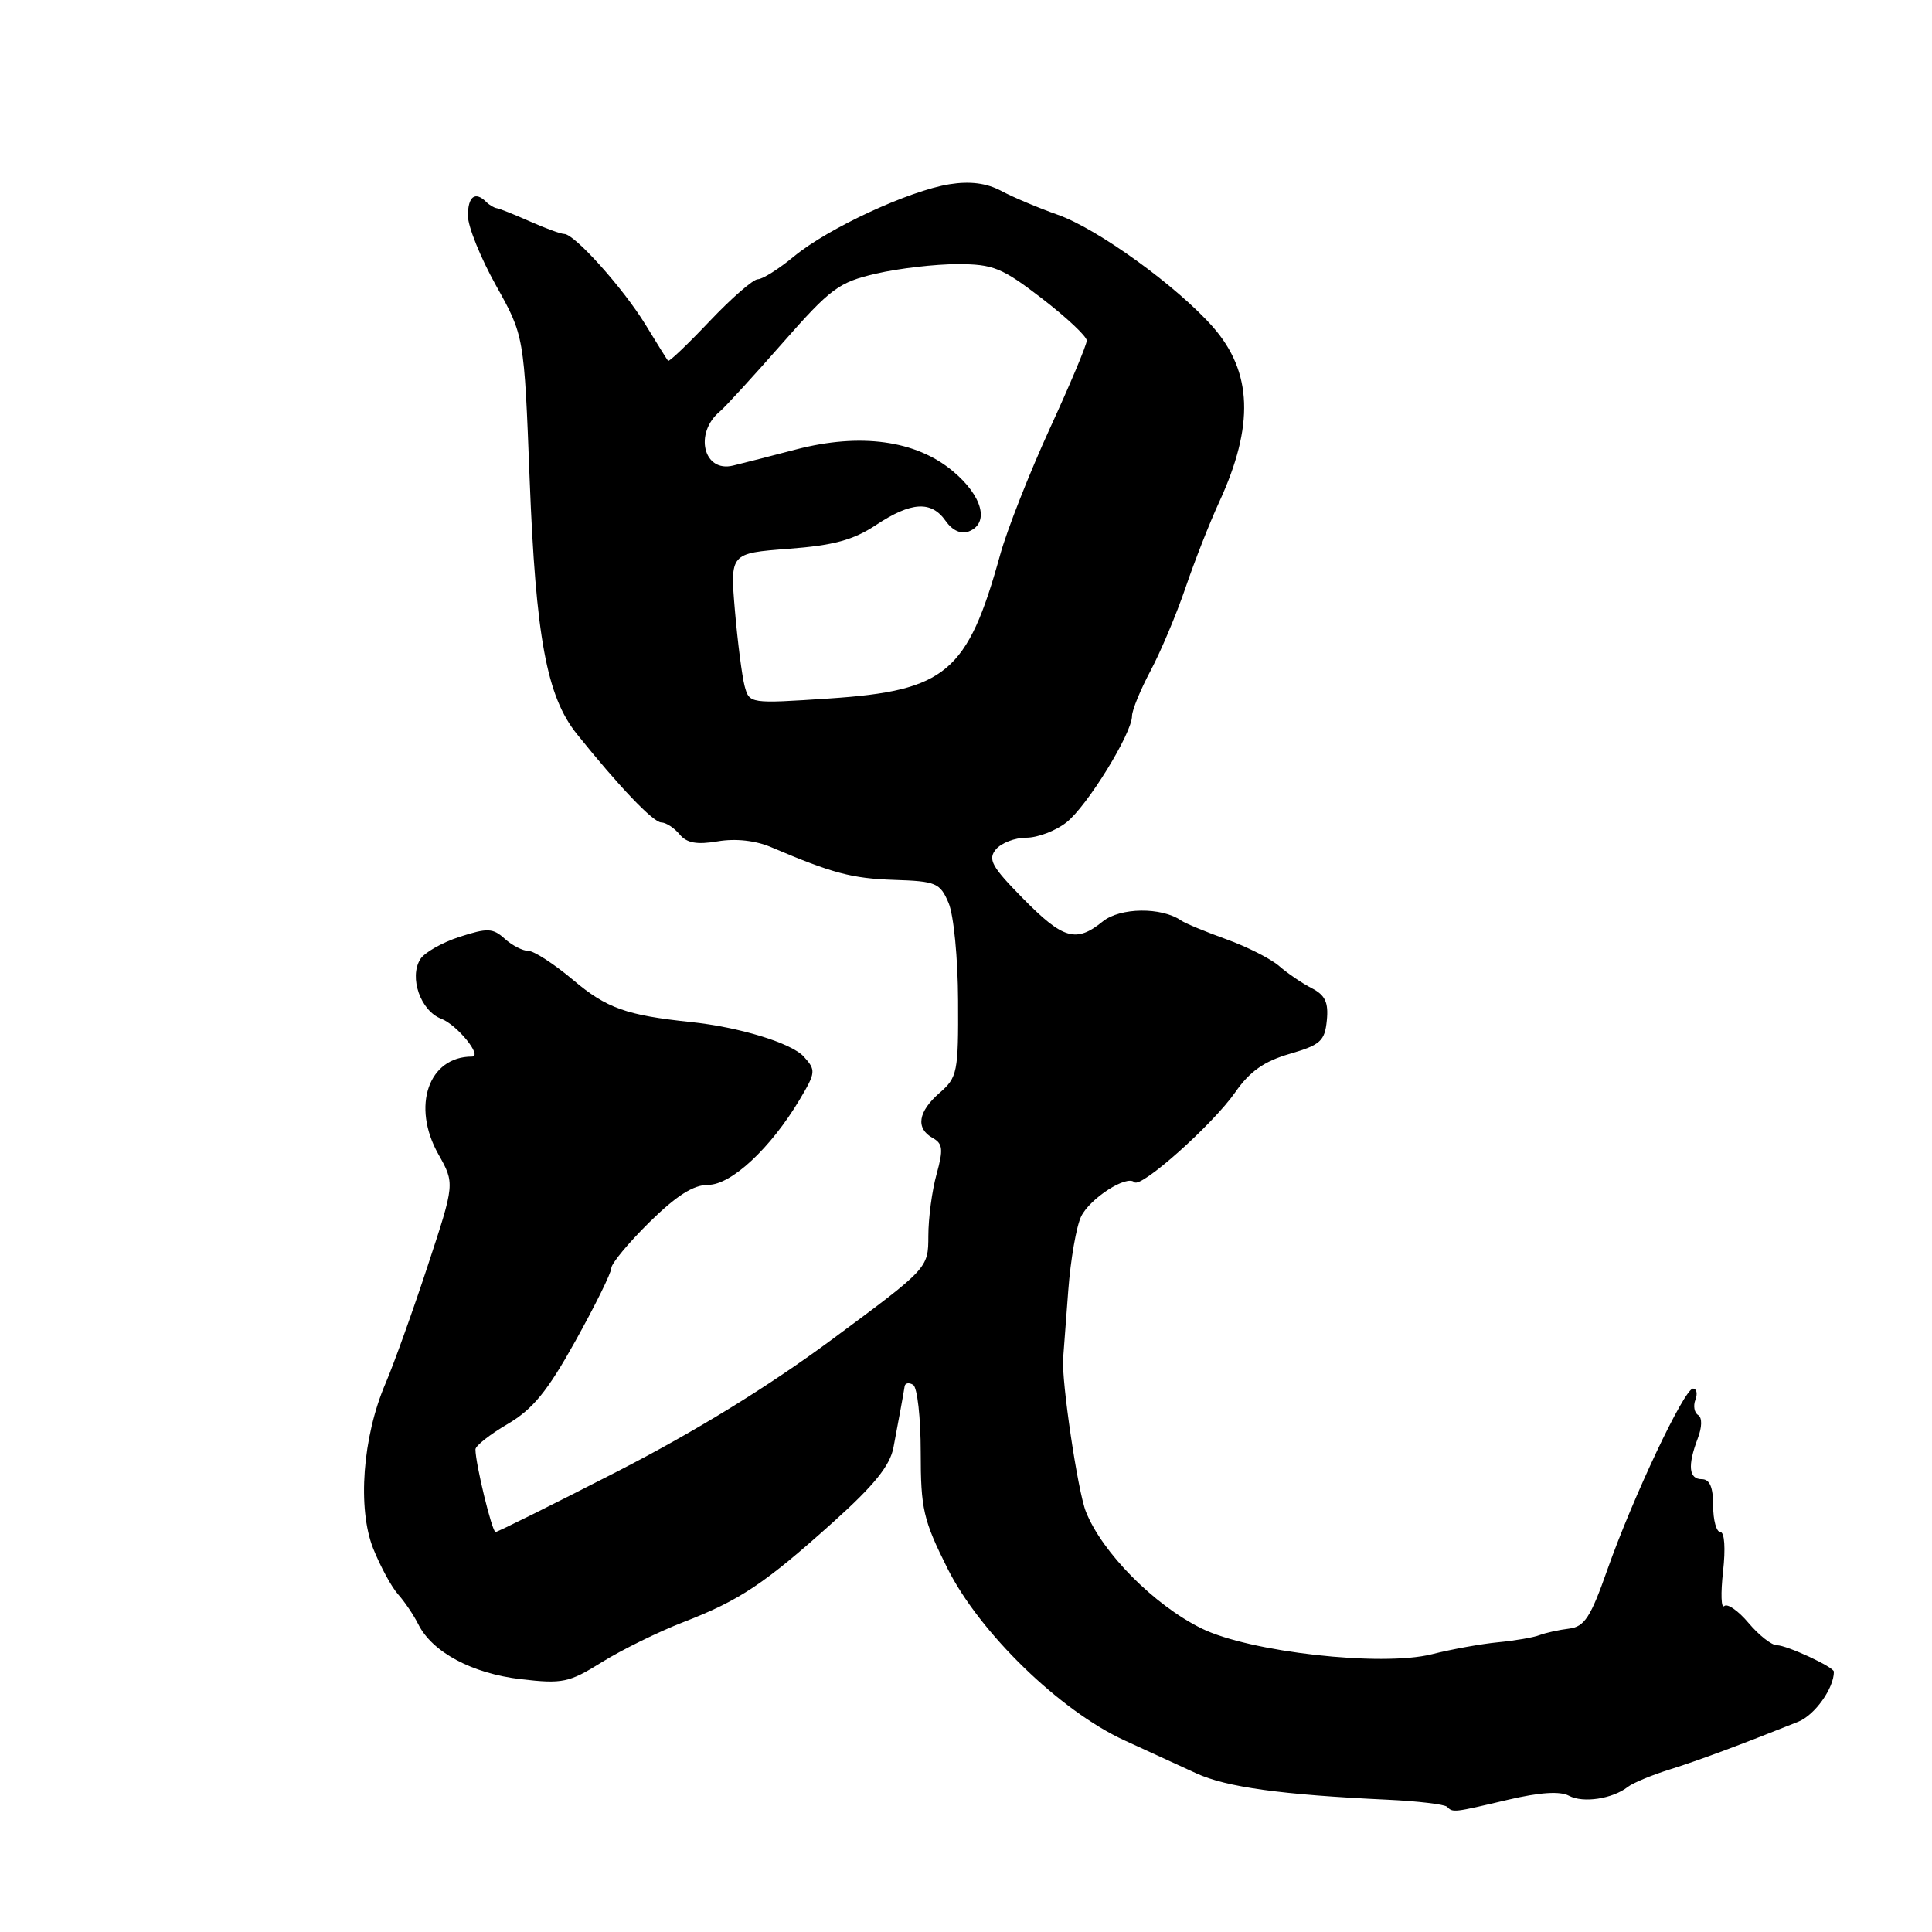 <?xml version="1.0" encoding="UTF-8" standalone="no"?>
<!DOCTYPE svg PUBLIC "-//W3C//DTD SVG 1.1//EN" "http://www.w3.org/Graphics/SVG/1.1/DTD/svg11.dtd" >
<svg xmlns="http://www.w3.org/2000/svg" xmlns:xlink="http://www.w3.org/1999/xlink" version="1.1" viewBox="0 0 256 256">
 <g >
 <path fill="currentColor"
d=" M 199.81 238.48 C 204.03 237.49 206.71 237.31 207.90 237.95 C 209.77 238.95 213.67 238.36 215.70 236.77 C 216.37 236.25 218.84 235.22 221.20 234.48 C 225.08 233.26 230.42 231.28 238.27 228.14 C 240.47 227.26 243.00 223.71 243.00 221.51 C 243.00 220.89 236.76 218.00 235.44 218.00 C 234.74 218.00 233.06 216.67 231.70 215.06 C 230.34 213.44 228.88 212.42 228.47 212.81 C 228.06 213.19 227.99 211.14 228.31 208.25 C 228.66 205.17 228.51 203.00 227.95 203.00 C 227.43 203.00 227.00 201.43 227.00 199.50 C 227.00 197.06 226.55 196.00 225.50 196.00 C 223.77 196.00 223.59 194.21 224.96 190.60 C 225.54 189.07 225.56 187.85 225.01 187.50 C 224.50 187.19 224.34 186.28 224.65 185.47 C 224.96 184.66 224.81 184.00 224.33 184.00 C 223.17 184.00 216.37 198.40 212.98 208.00 C 210.77 214.30 209.95 215.55 207.92 215.80 C 206.59 215.96 204.82 216.35 204.00 216.66 C 203.18 216.98 200.70 217.40 198.50 217.61 C 196.30 217.82 192.35 218.53 189.71 219.20 C 183.04 220.87 165.56 218.91 159.20 215.77 C 152.89 212.66 146.01 205.69 143.88 200.28 C 142.80 197.55 140.64 182.94 140.87 180.00 C 140.93 179.18 141.24 175.12 141.55 171.00 C 141.86 166.88 142.63 162.45 143.27 161.16 C 144.47 158.75 149.31 155.65 150.31 156.65 C 151.17 157.50 160.68 149.02 163.67 144.74 C 165.60 141.96 167.49 140.63 170.89 139.64 C 174.96 138.46 175.54 137.94 175.81 135.22 C 176.05 132.83 175.60 131.86 173.81 130.94 C 172.54 130.29 170.60 128.97 169.50 128.01 C 168.40 127.05 165.25 125.45 162.50 124.46 C 159.75 123.47 157.05 122.35 156.50 121.97 C 153.90 120.17 148.42 120.24 146.12 122.10 C 142.59 124.96 140.88 124.47 135.55 119.05 C 131.40 114.84 130.87 113.87 131.96 112.55 C 132.67 111.70 134.48 111.00 135.99 111.00 C 137.50 111.00 139.89 110.09 141.31 108.97 C 144.06 106.81 150.00 97.17 150.00 94.87 C 150.00 94.11 151.11 91.41 152.46 88.87 C 153.81 86.33 155.89 81.38 157.09 77.87 C 158.28 74.37 160.29 69.25 161.56 66.50 C 166.21 56.40 165.95 49.29 160.73 43.34 C 155.99 37.95 145.46 30.32 140.17 28.46 C 137.60 27.55 134.22 26.13 132.66 25.29 C 130.72 24.26 128.53 23.98 125.83 24.41 C 120.45 25.27 109.77 30.22 105.24 33.95 C 103.21 35.63 101.04 37.00 100.42 37.00 C 99.80 37.00 96.93 39.50 94.03 42.56 C 91.14 45.61 88.66 47.98 88.52 47.81 C 88.38 47.64 87.03 45.48 85.52 43.00 C 82.58 38.19 76.13 31.00 74.76 31.00 C 74.31 31.00 72.26 30.25 70.22 29.34 C 68.17 28.43 66.20 27.64 65.83 27.59 C 65.47 27.54 64.83 27.16 64.42 26.75 C 62.96 25.30 62.00 26.03 62.00 28.59 C 62.00 30.01 63.68 34.17 65.73 37.84 C 69.45 44.50 69.45 44.50 70.18 63.50 C 70.99 84.41 72.44 92.28 76.43 97.25 C 82.00 104.20 86.55 108.97 87.63 108.98 C 88.25 108.99 89.34 109.70 90.05 110.56 C 91.00 111.71 92.33 111.95 95.11 111.48 C 97.47 111.08 100.10 111.37 102.19 112.26 C 110.32 115.72 112.86 116.40 118.48 116.59 C 124.04 116.77 124.56 116.99 125.69 119.64 C 126.37 121.23 126.93 126.98 126.95 132.57 C 127.00 142.09 126.86 142.76 124.50 144.81 C 121.63 147.31 121.30 149.51 123.59 150.79 C 124.93 151.54 125.01 152.30 124.10 155.59 C 123.50 157.74 123.01 161.42 123.01 163.77 C 123.00 168.04 123.00 168.04 110.25 177.48 C 101.85 183.70 92.16 189.66 81.83 194.96 C 73.21 199.38 65.93 203.00 65.66 203.00 C 65.20 203.00 63.00 193.94 63.00 192.05 C 63.00 191.58 64.91 190.07 67.25 188.70 C 70.60 186.73 72.52 184.39 76.25 177.68 C 78.86 172.99 81.00 168.66 81.00 168.04 C 81.00 167.43 83.27 164.69 86.04 161.96 C 89.63 158.43 91.87 157.00 93.84 157.00 C 96.90 157.00 102.11 152.15 105.96 145.70 C 108.10 142.10 108.13 141.80 106.51 140.01 C 104.88 138.21 97.96 136.09 91.50 135.42 C 83.02 134.53 80.37 133.59 75.99 129.89 C 73.45 127.75 70.76 126.00 70.01 126.00 C 69.27 126.00 67.86 125.28 66.88 124.39 C 65.31 122.97 64.60 122.94 60.89 124.14 C 58.58 124.89 56.24 126.22 55.69 127.10 C 54.18 129.53 55.74 133.95 58.47 134.99 C 60.57 135.79 63.99 140.00 62.54 140.00 C 56.78 140.00 54.51 146.58 58.08 152.93 C 60.27 156.82 60.27 156.82 56.68 167.71 C 54.71 173.70 52.19 180.72 51.08 183.32 C 48.04 190.40 47.34 199.88 49.45 205.19 C 50.40 207.56 51.88 210.29 52.75 211.26 C 53.61 212.22 54.82 214.01 55.43 215.23 C 57.27 218.92 62.56 221.75 69.01 222.50 C 74.54 223.14 75.39 222.97 79.76 220.24 C 82.37 218.62 87.20 216.24 90.50 214.96 C 98.05 212.04 101.28 209.88 110.43 201.66 C 115.84 196.80 117.93 194.21 118.39 191.79 C 119.13 187.87 119.70 184.80 119.87 183.69 C 119.94 183.25 120.45 183.16 121.00 183.50 C 121.55 183.84 122.00 187.86 122.00 192.42 C 122.00 199.94 122.34 201.41 125.55 207.83 C 129.81 216.35 140.47 226.70 149.00 230.61 C 152.03 232.00 156.30 233.96 158.50 234.97 C 162.48 236.81 169.83 237.82 183.82 238.47 C 187.85 238.66 191.41 239.08 191.74 239.41 C 192.53 240.20 192.55 240.19 199.81 238.48 Z  M 98.66 90.88 C 98.32 89.57 97.74 85.08 97.38 80.90 C 96.74 73.31 96.74 73.31 104.46 72.72 C 110.44 72.27 113.07 71.56 116.07 69.57 C 120.75 66.47 123.41 66.32 125.30 69.02 C 126.19 70.29 127.33 70.81 128.36 70.42 C 131.16 69.34 130.19 65.69 126.22 62.40 C 121.34 58.34 114.01 57.34 105.50 59.55 C 102.20 60.41 98.44 61.38 97.14 61.69 C 93.21 62.66 91.93 57.38 95.41 54.50 C 96.08 53.95 99.78 49.90 103.65 45.50 C 110.09 38.17 111.14 37.40 116.12 36.25 C 119.11 35.56 123.94 35.00 126.86 35.00 C 131.61 35.00 132.76 35.47 138.08 39.56 C 141.33 42.07 144.00 44.57 144.00 45.13 C 144.00 45.69 141.79 50.95 139.09 56.82 C 136.40 62.70 133.44 70.20 132.53 73.50 C 128.20 89.12 125.35 91.52 109.90 92.55 C 99.32 93.25 99.30 93.25 98.66 90.88 Z "/>
</g>
</svg>
